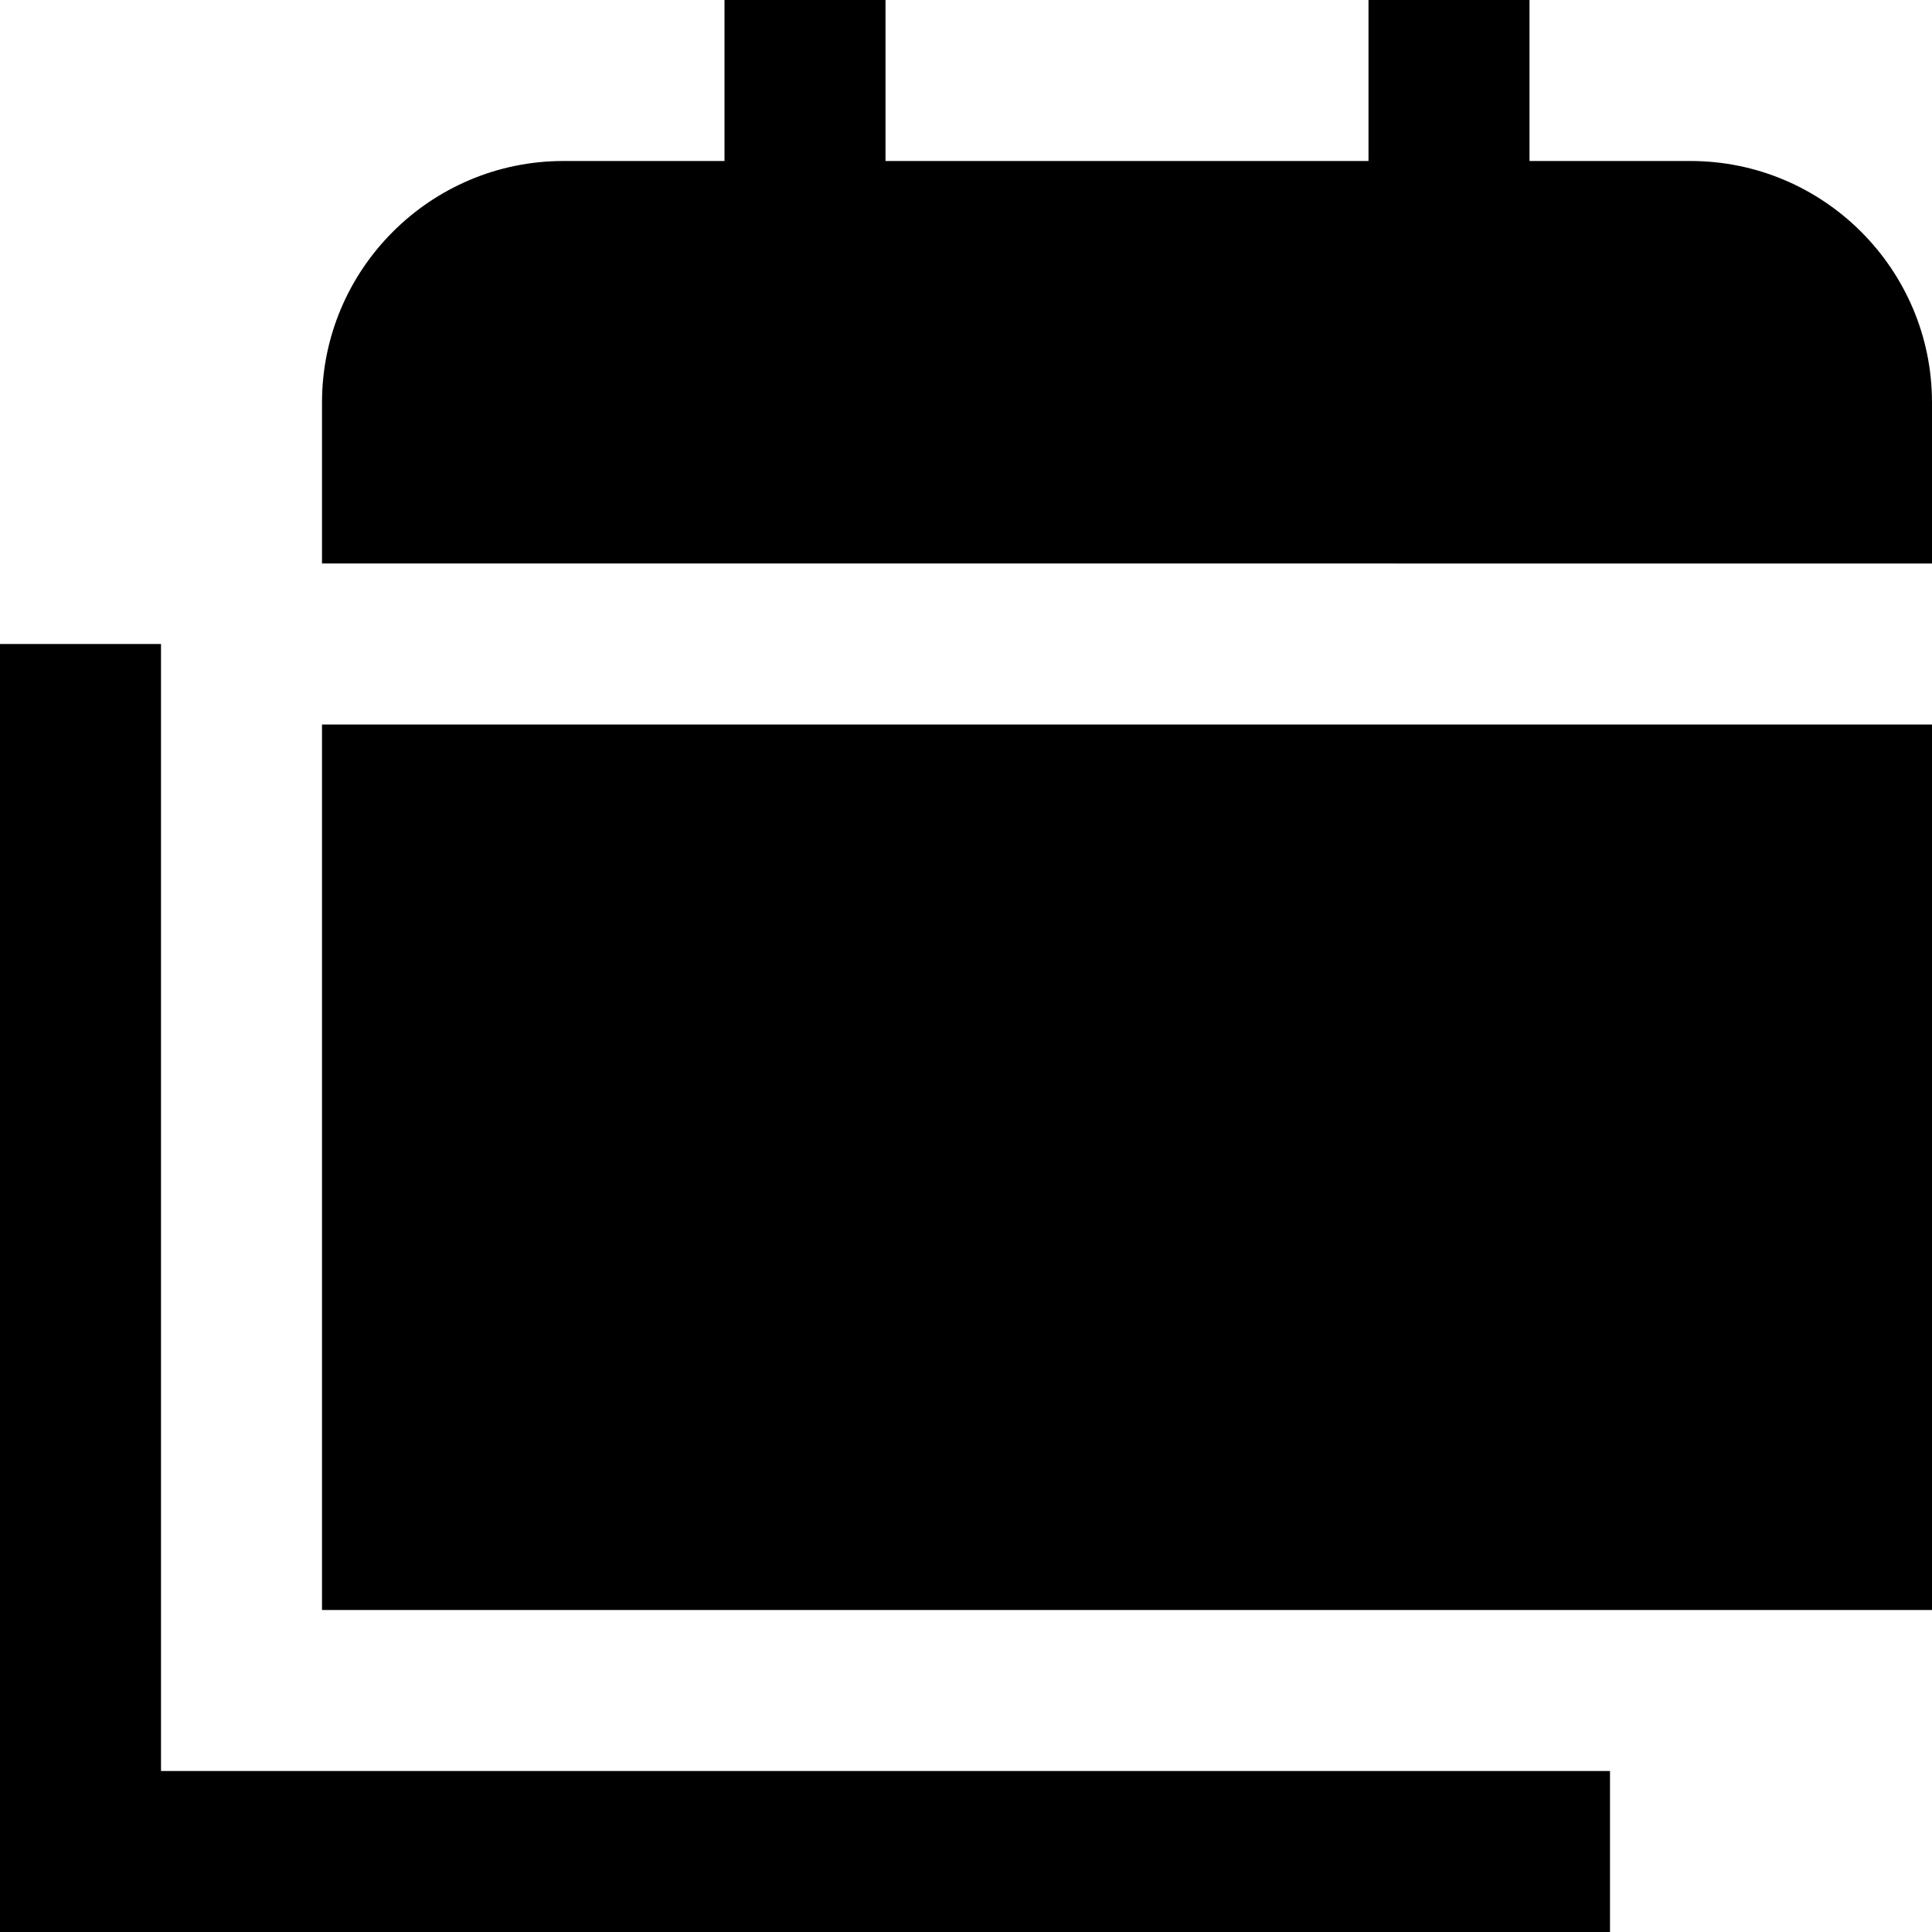<?xml version="1.0" encoding="UTF-8"?>
<svg xmlns="http://www.w3.org/2000/svg" id="Layer_1" data-name="Layer 1" viewBox="0 0 24 24" width="100%" height="100%"><path d="M20,24H0V8H2v14H20v2ZM24,7v-2c0-1.654-1.346-3-3-3h-2V0h-2V2h-6V0h-2V2h-2c-1.654,0-3,1.346-3,3v2H24ZM4,9v11H24V9H4Z"/></svg>

